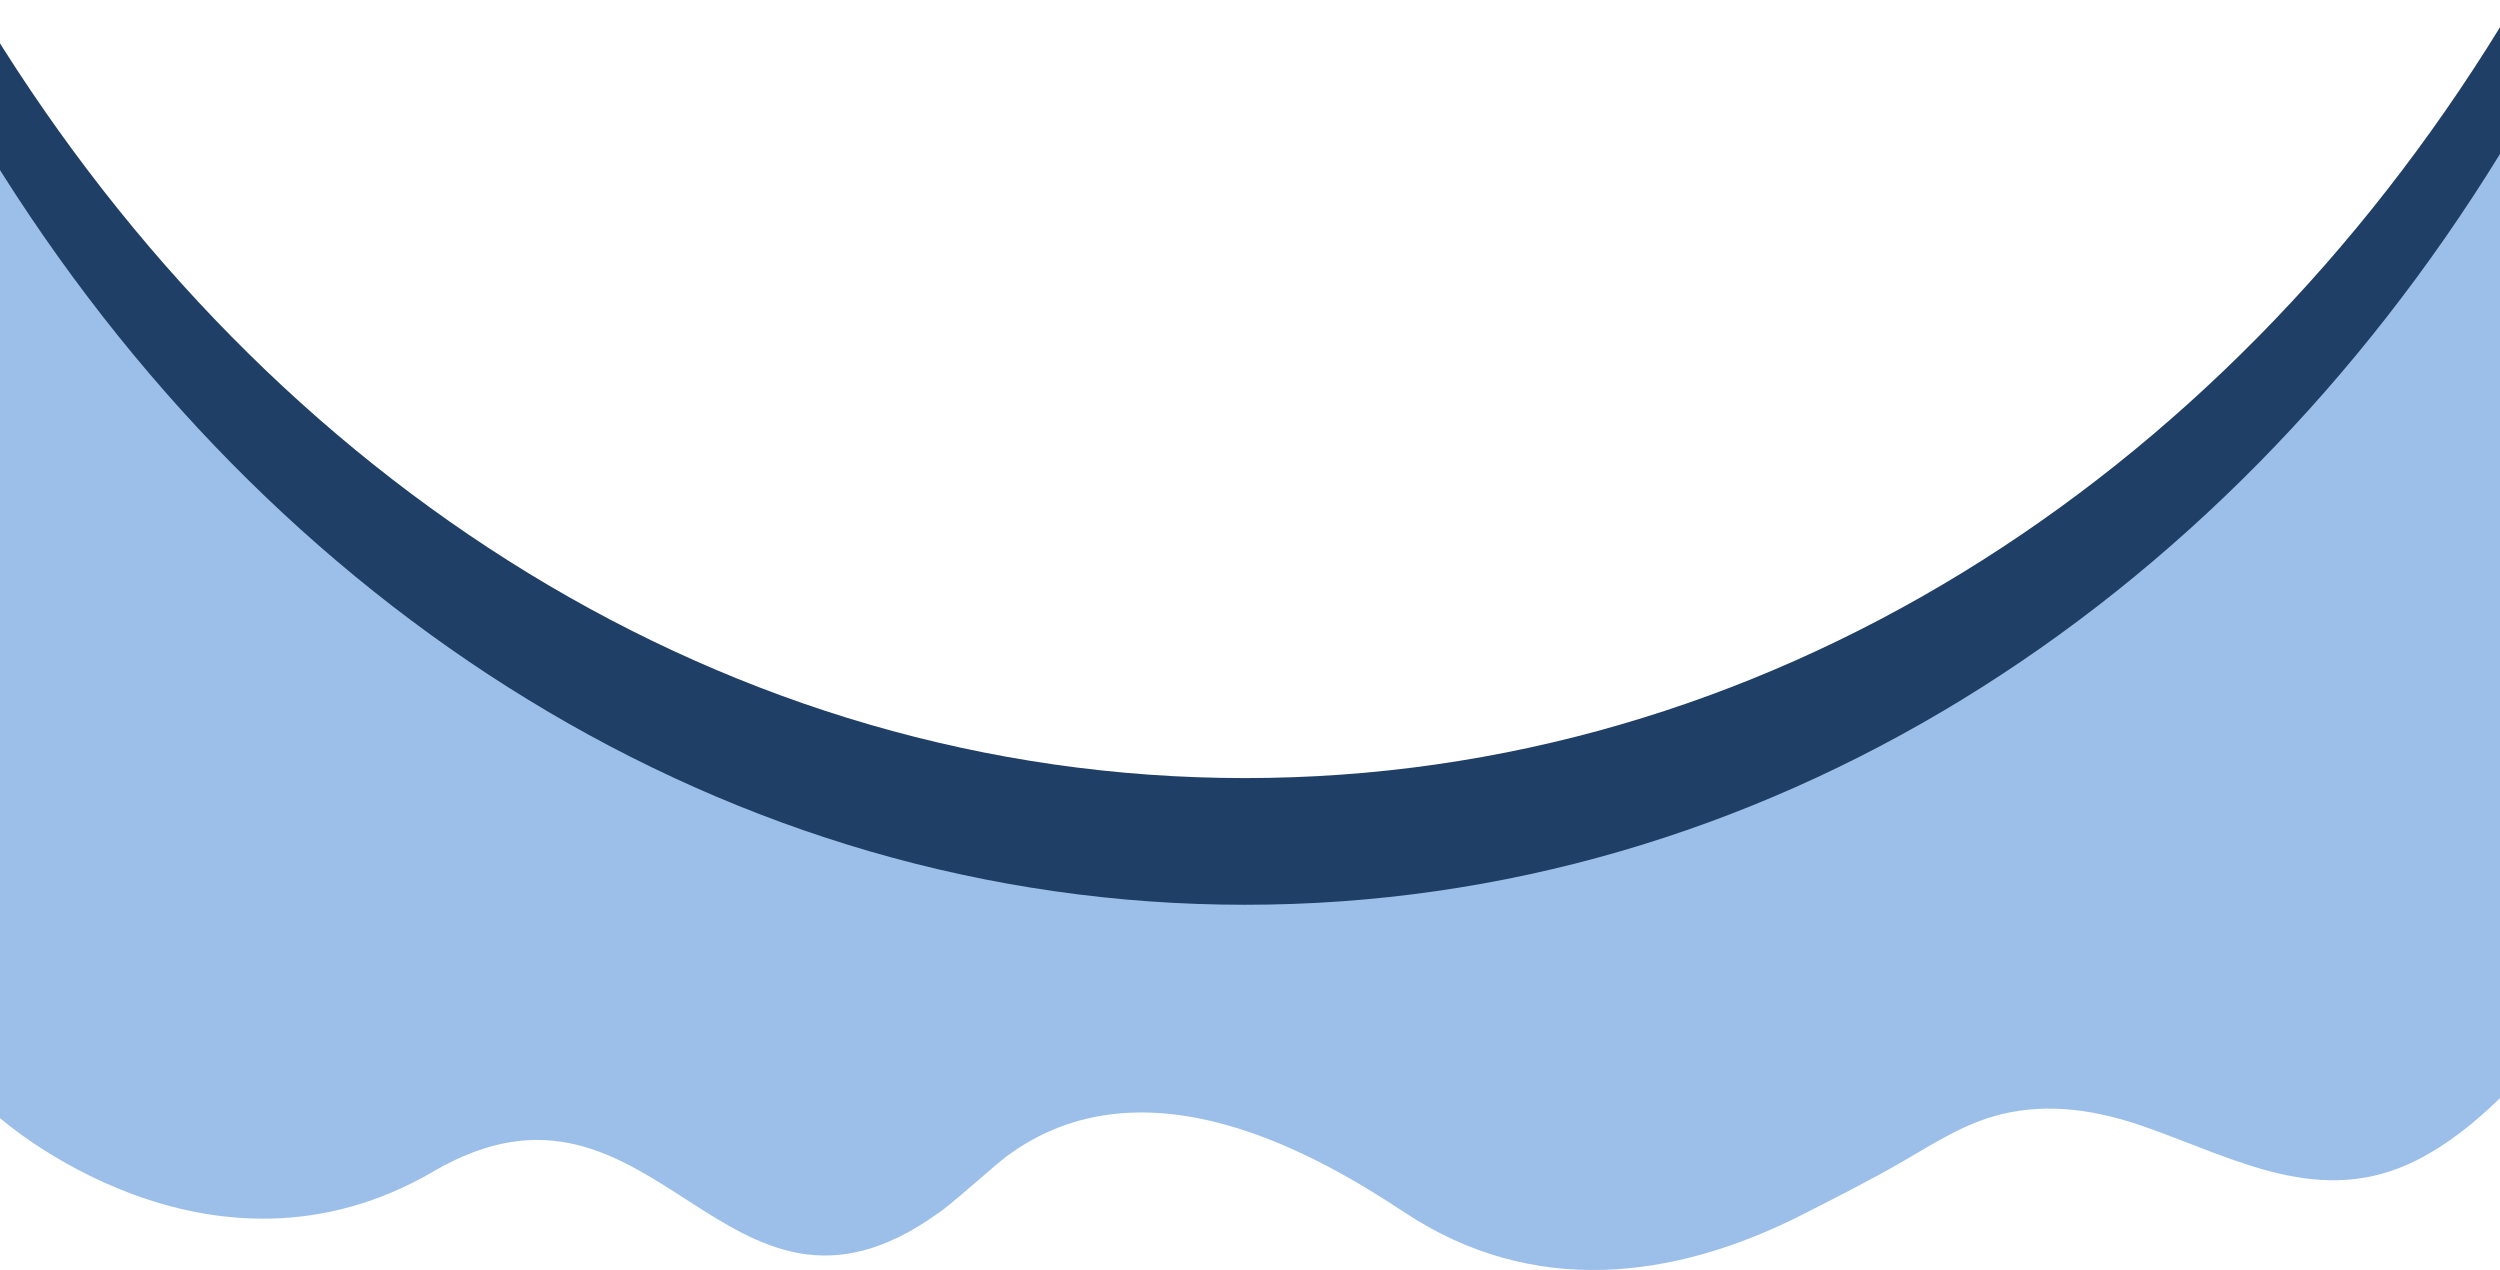 <?xml version="1.0" encoding="UTF-8"?>
<svg id="Layer_1" data-name="Layer 1" xmlns="http://www.w3.org/2000/svg" xmlns:xlink="http://www.w3.org/1999/xlink" viewBox="0 0 1539.05 781.84">
  <defs>
    <style>
      .cls-1 {
        clip-path: url(#clippath);
      }

      .cls-2, .cls-3 {
        fill: #9cbfe9;
      }

      .cls-4 {
        clip-rule: evenodd;
        fill: none;
      }

      .cls-5 {
        fill: #1f3f66;
      }

      .cls-5, .cls-3 {
        fill-rule: evenodd;
      }
    </style>
    <clipPath id="clippath">
      <polygon class="cls-4" points="1539.05 676.28 0 688.29 0 0 1539.05 0 1539.05 676.28"/>
    </clipPath>
  </defs>
  <g class="cls-1">
    <path class="cls-5" d="m-6.19,596.29h1655.62s-110.38,0-110.38,0V16.77c-172.17,279.84-454.07,462.23-772.62,462.23-318.55,0-600.45-182.39-772.62-462.24v579.52Z"/>
    <path class="cls-3" d="m-6.19,688.29h772.62l883-14.01-110.38,14.01V94.77c-172.17,279.84-454.07,462.23-772.62,462.23-318.55,0-600.45-182.39-772.62-462.24v593.53Z"/>
  </g>
  <path class="cls-2" d="m1229.62,504.47l-328.38,165.2-131.77-68.01-258.19,61.91-138.3-156.95L0,688.29s128.12,113.86,266.89,32.85c137.12-80.04,178.4,120.12,310.17,26.06,5.98-3.45,36.1-30.49,42.29-35.1,85.48-63.65,192.91-.39,245.52,34.41,78.36,51.82,164.97,41.87,245.34.94,19.94-10.15,40.95-20.78,60.72-32.18,20.12-11.61,38.53-23.86,61.48-29.39,29.73-7.17,59.5-2.2,87.93,7.78,56.14,19.72,108.76,50.38,167.78,20.42,18.98-9.64,35.77-23.24,50.93-38.06l-309.43-171.56Z"/>
</svg>